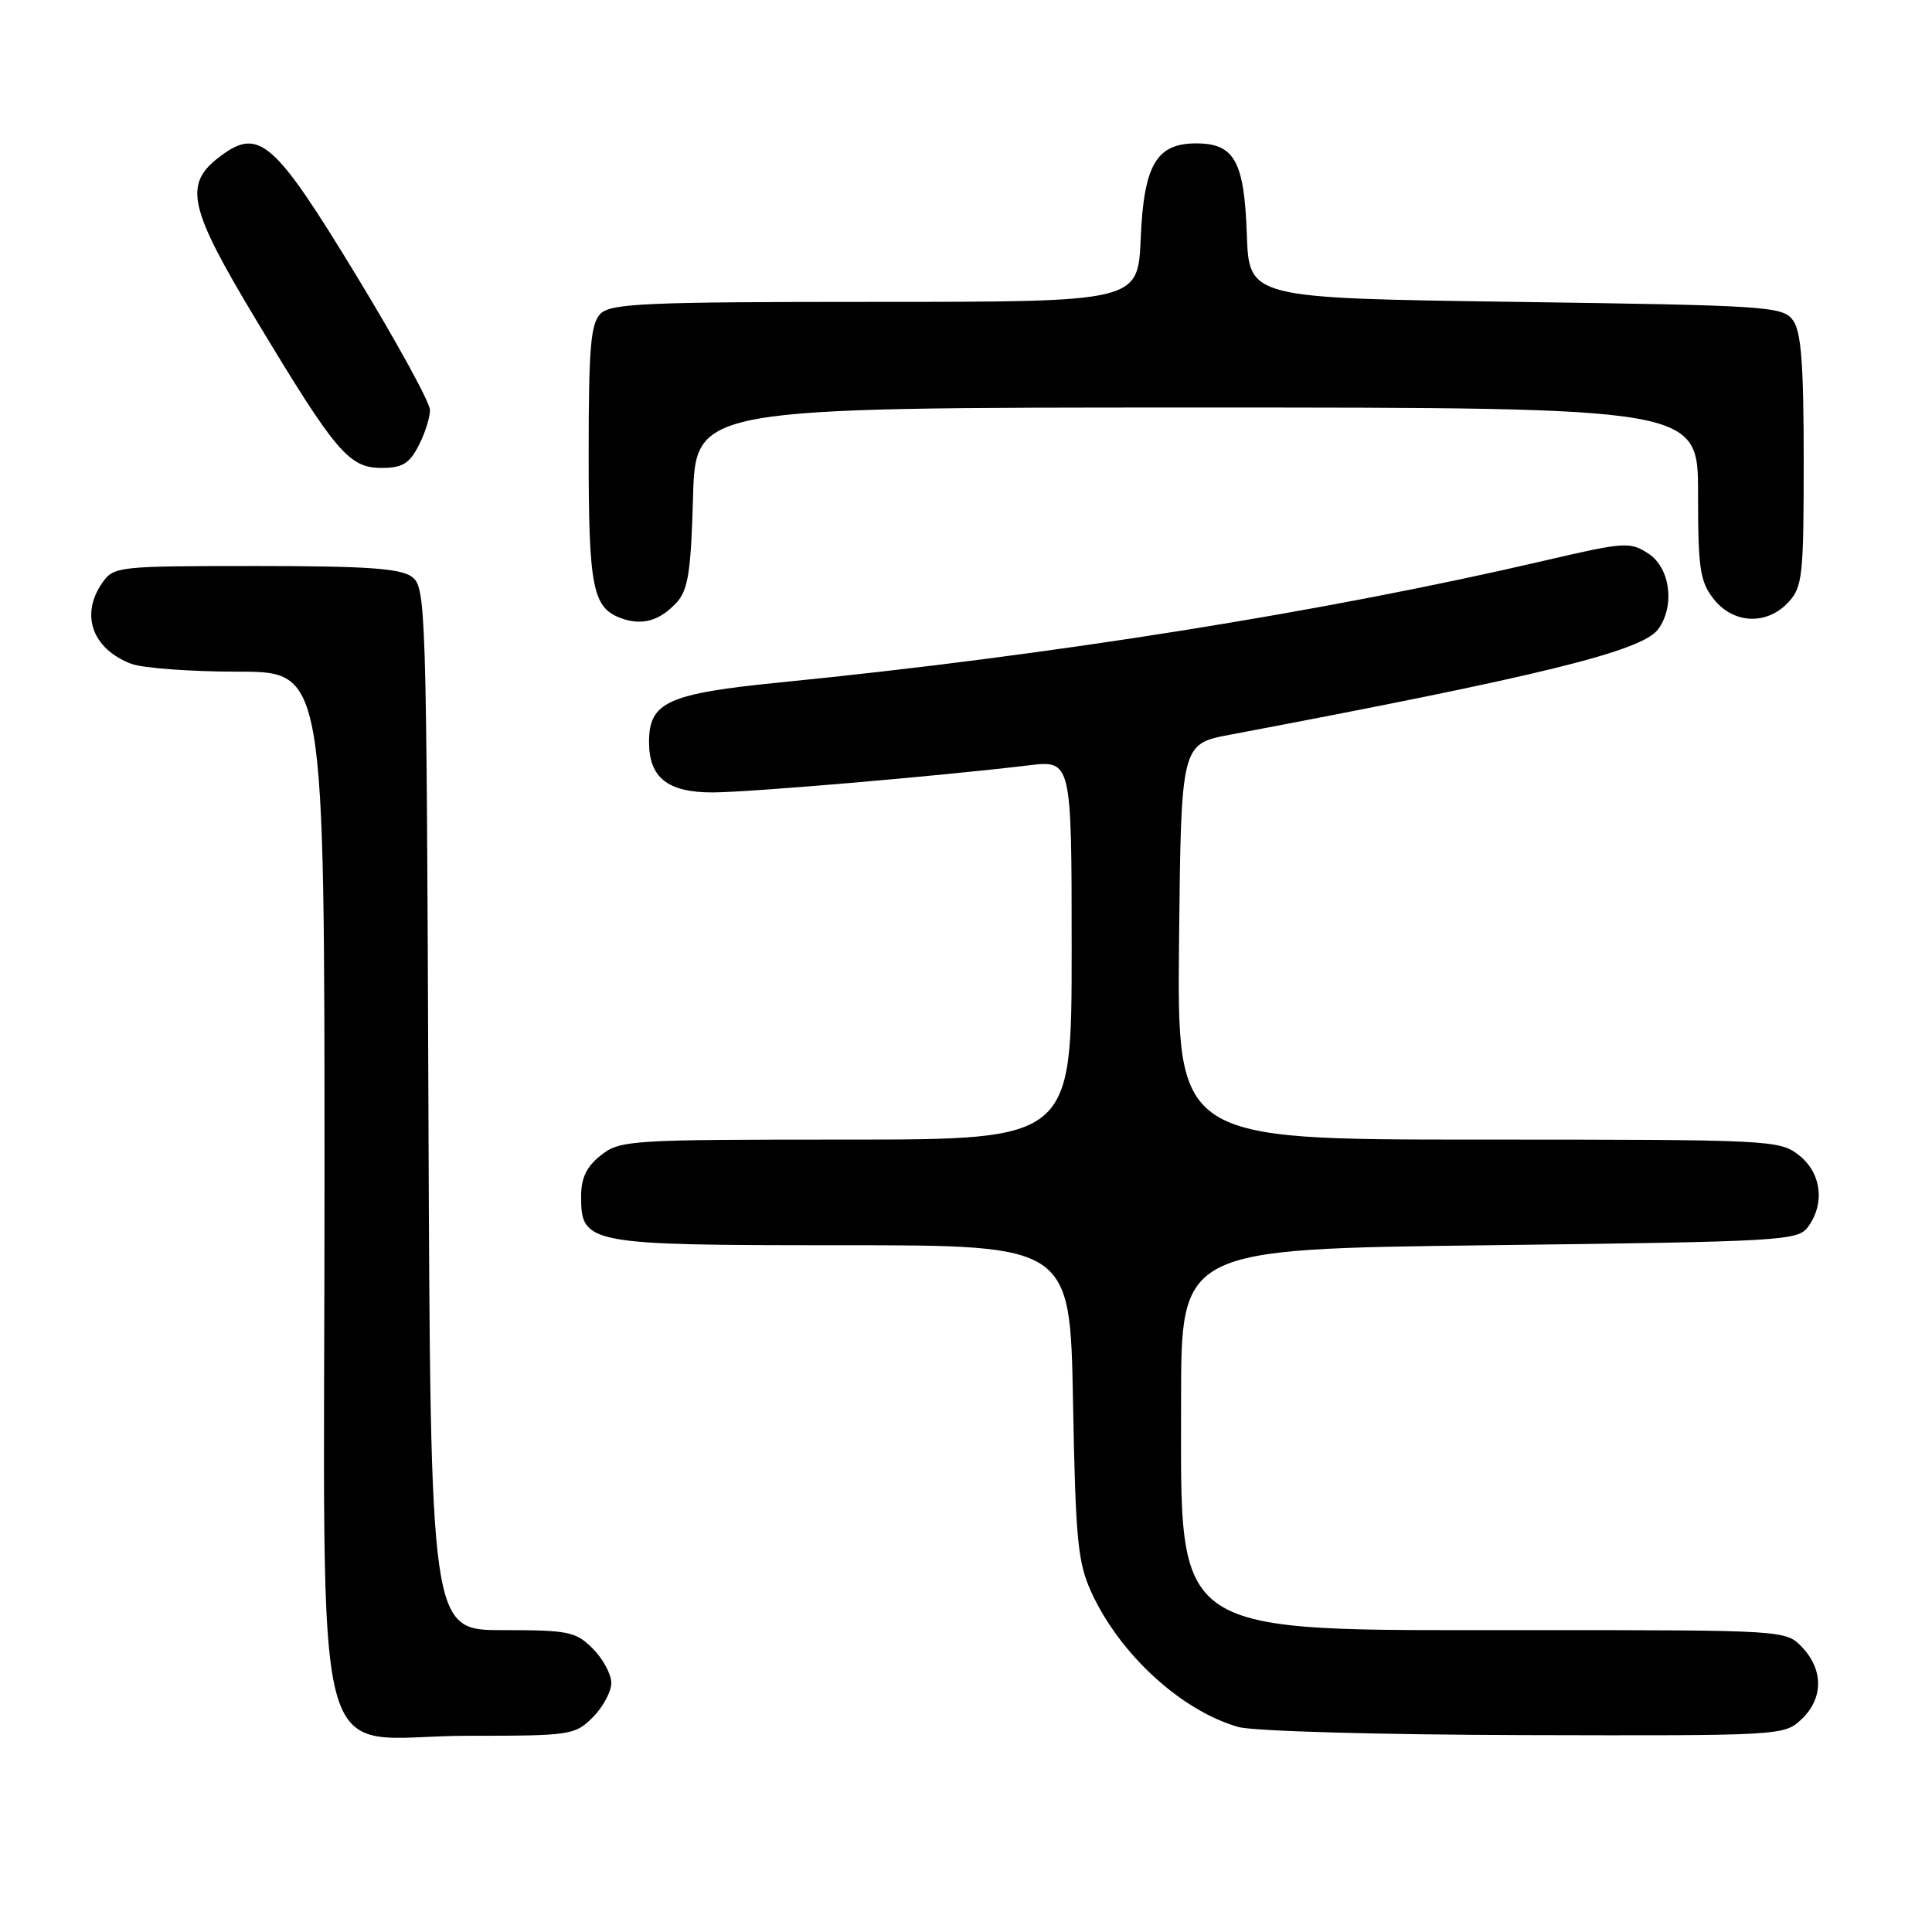 <?xml version="1.0" encoding="UTF-8" standalone="no"?>
<!DOCTYPE svg PUBLIC "-//W3C//DTD SVG 1.1//EN" "http://www.w3.org/Graphics/SVG/1.1/DTD/svg11.dtd" >
<svg xmlns="http://www.w3.org/2000/svg" xmlns:xlink="http://www.w3.org/1999/xlink" version="1.1" viewBox="0 0 256 256">
 <g >
 <path fill="currentColor"
d=" M 78.55 227.55 C 79.90 226.20 81.00 224.15 81.00 223.00 C 81.00 221.85 79.90 219.80 78.55 218.45 C 76.28 216.19 75.35 216.00 66.57 216.00 C 57.04 216.00 57.04 216.00 56.77 146.92 C 56.51 79.85 56.44 77.80 54.56 76.42 C 53.05 75.31 48.48 75.00 33.87 75.00 C 15.62 75.00 15.07 75.06 13.56 77.22 C 10.60 81.45 12.22 85.99 17.40 87.96 C 18.90 88.53 25.28 89.00 31.57 89.00 C 43.00 89.00 43.00 89.00 43.00 157.05 C 43.00 238.74 40.72 230.00 62.00 230.00 C 75.63 230.00 76.17 229.92 78.55 227.55 Z  M 238.69 227.83 C 241.59 225.10 241.65 221.32 238.83 218.31 C 236.65 216.00 236.65 216.00 202.64 216.00 C 154.62 216.00 156.50 217.24 156.50 185.50 C 156.50 165.50 156.50 165.50 197.33 165.00 C 236.29 164.52 238.23 164.41 239.58 162.56 C 241.85 159.45 241.34 155.41 238.37 153.07 C 235.80 151.05 234.68 151.00 195.85 151.00 C 155.97 151.00 155.97 151.00 156.23 124.79 C 156.50 98.57 156.50 98.57 163.00 97.35 C 204.34 89.54 217.60 86.27 219.72 83.37 C 221.97 80.29 221.32 75.25 218.43 73.36 C 215.98 71.76 215.30 71.81 204.68 74.28 C 175.52 81.08 139.23 86.86 103.41 90.42 C 88.46 91.91 86.00 93.02 86.00 98.33 C 86.00 103.04 88.47 105.00 94.40 105.00 C 99.30 104.99 124.30 102.85 136.25 101.42 C 142.00 100.72 142.00 100.72 142.00 125.86 C 142.00 151.00 142.00 151.00 112.13 151.00 C 83.44 151.00 82.17 151.08 79.63 153.07 C 77.72 154.58 77.00 156.07 77.00 158.52 C 77.00 164.86 77.74 165.00 111.62 165.00 C 141.80 165.00 141.80 165.00 142.18 185.75 C 142.52 204.09 142.80 207.02 144.62 211.00 C 148.39 219.22 156.51 226.66 164.07 228.83 C 165.99 229.39 182.63 229.86 201.94 229.91 C 235.98 230.00 236.40 229.98 238.69 227.83 Z  M 89.69 79.80 C 91.18 78.15 91.56 75.68 91.83 65.90 C 92.17 54.00 92.17 54.00 158.58 54.00 C 225.00 54.00 225.00 54.00 225.00 65.37 C 225.00 75.35 225.25 77.05 227.07 79.37 C 229.68 82.68 234.10 82.88 236.96 79.81 C 238.84 77.79 239.00 76.35 239.00 61.00 C 239.00 48.23 238.67 43.93 237.58 42.44 C 236.24 40.60 234.34 40.47 200.83 40.00 C 165.50 39.50 165.50 39.50 165.21 31.03 C 164.87 21.35 163.56 19.00 158.50 19.00 C 153.22 19.00 151.56 21.85 151.15 31.60 C 150.79 40.00 150.79 40.00 115.97 40.00 C 85.64 40.00 80.94 40.20 79.57 41.57 C 78.27 42.88 78.00 46.02 78.00 60.14 C 78.00 77.85 78.52 80.52 82.28 81.91 C 85.08 82.94 87.44 82.27 89.69 79.80 Z  M 55.47 59.05 C 56.31 57.43 56.99 55.29 56.97 54.30 C 56.95 53.31 52.57 45.31 47.22 36.52 C 36.36 18.66 34.34 16.87 29.25 20.66 C 24.25 24.37 24.91 27.40 33.99 42.48 C 44.51 59.96 46.24 62.00 50.56 62.00 C 53.30 62.00 54.24 61.44 55.47 59.05 Z "/>
</g>
</svg>